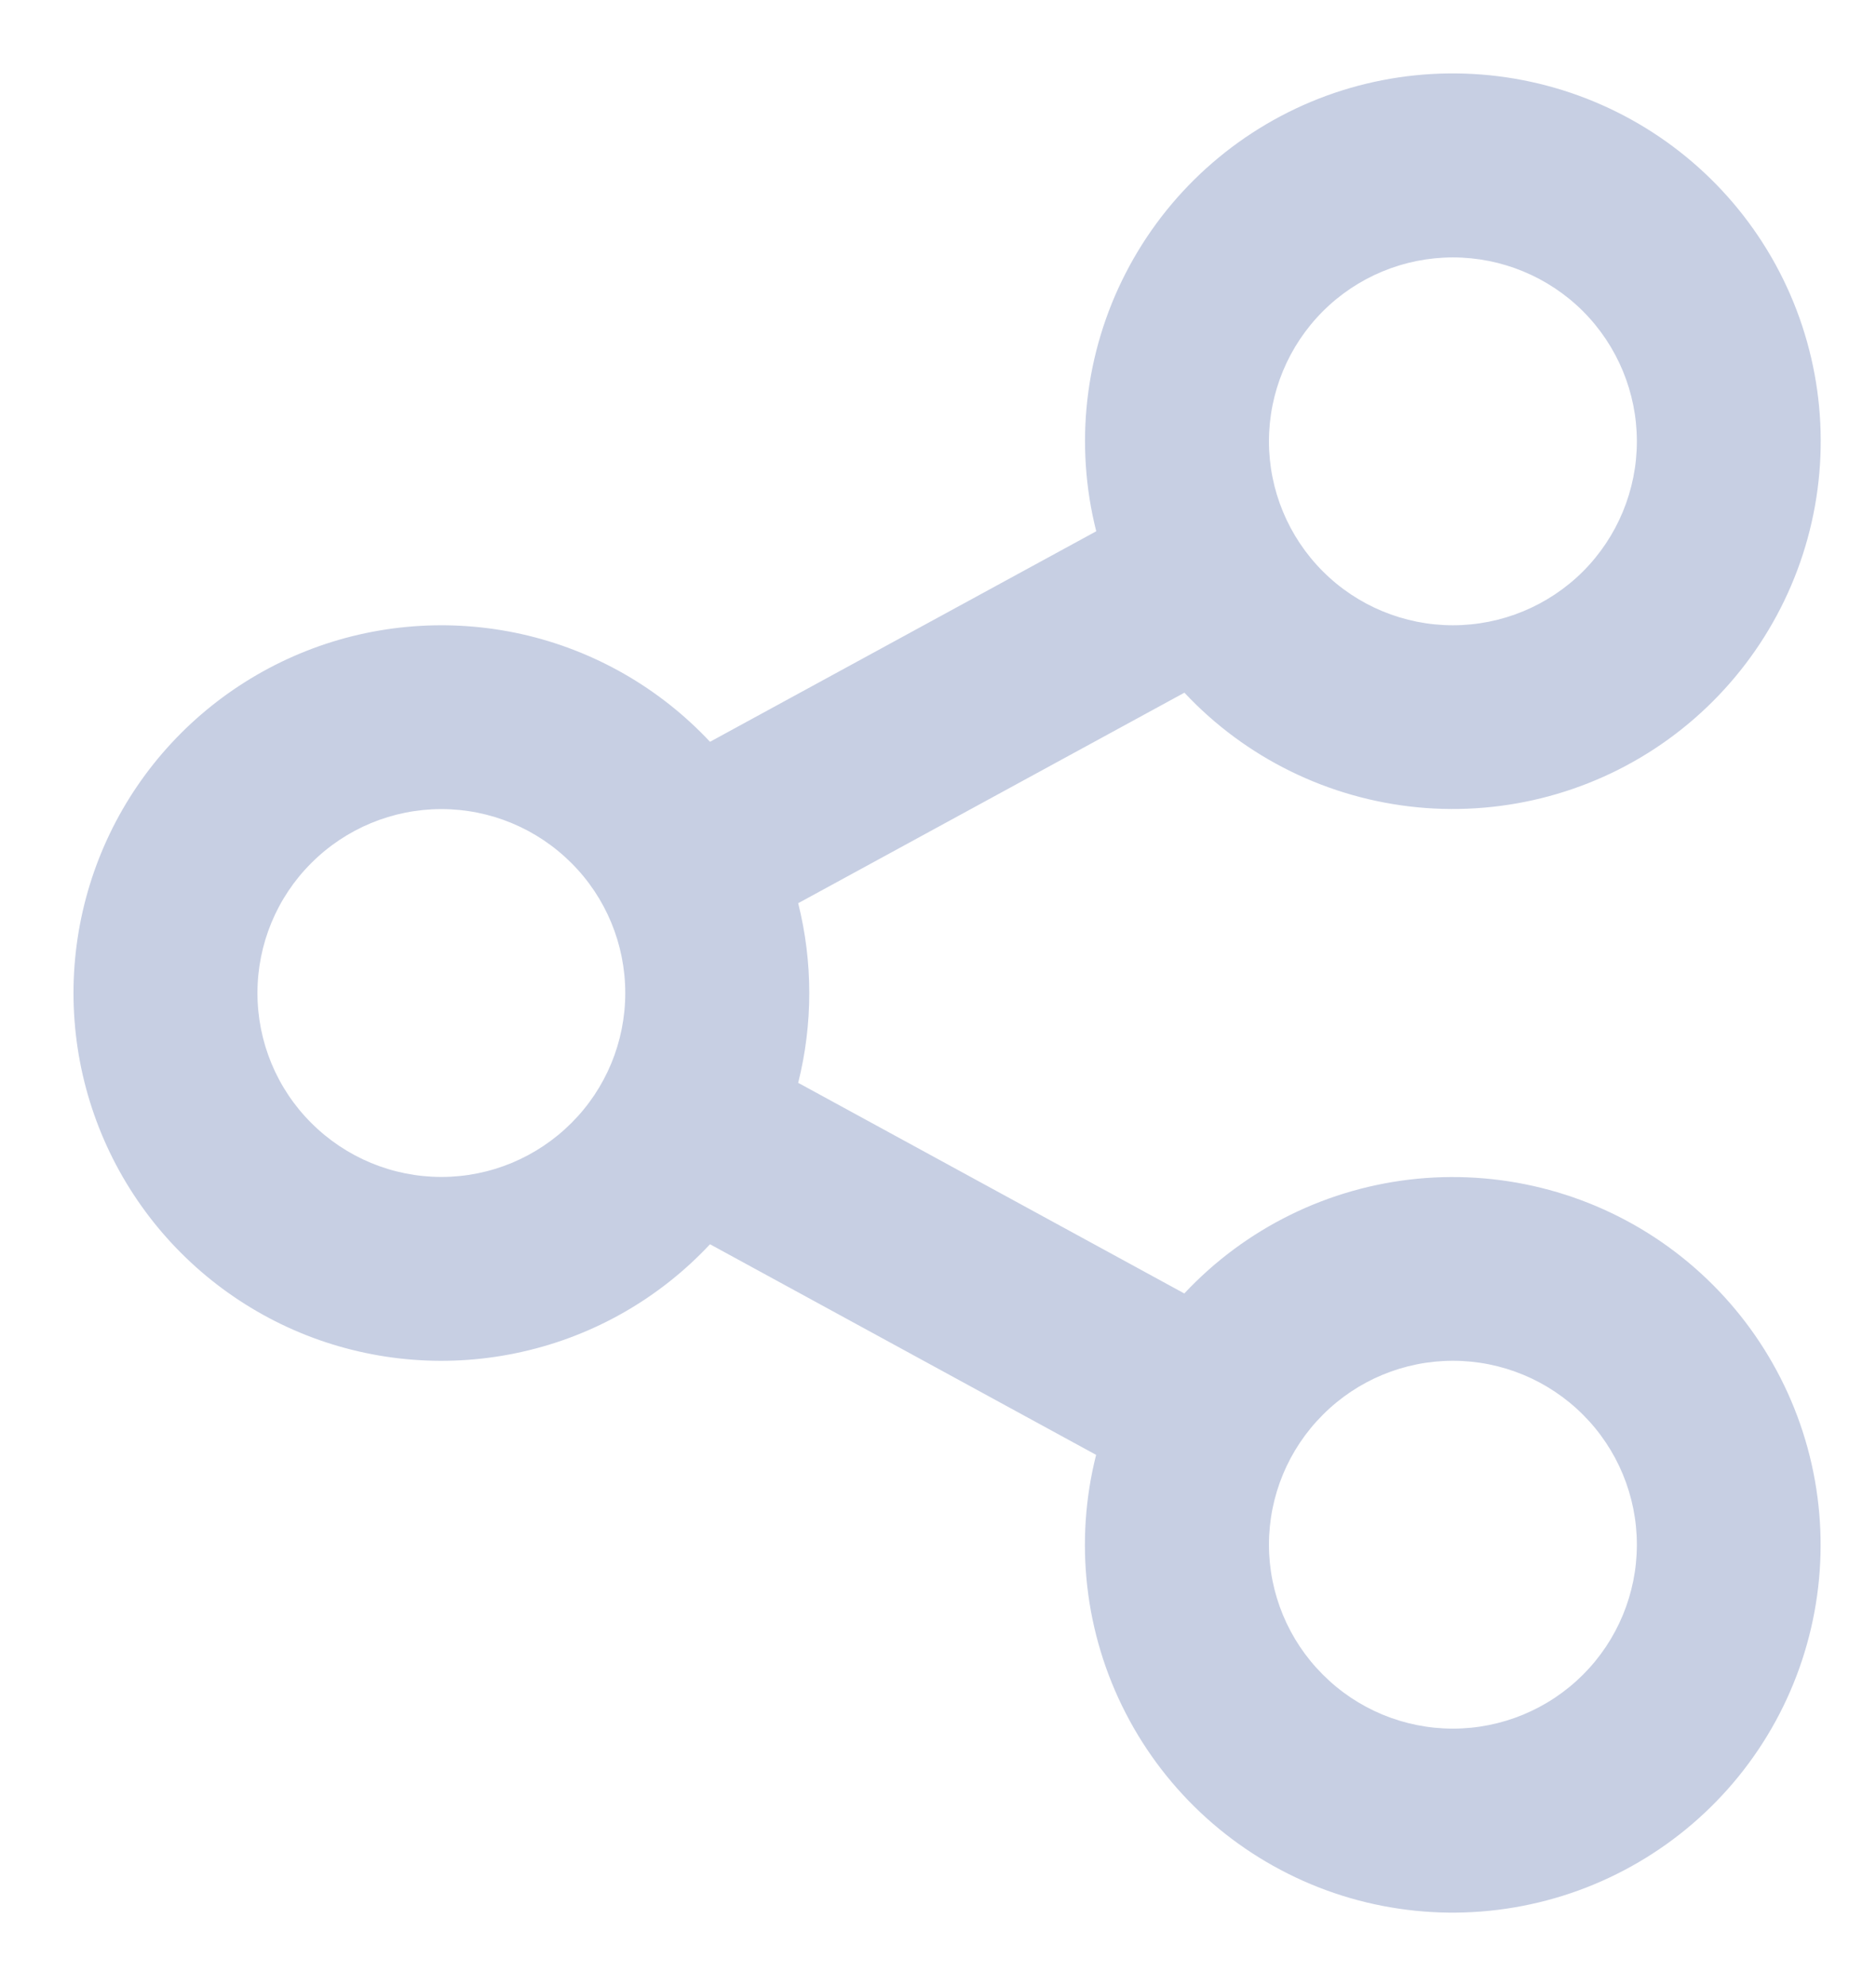 <svg width="17" height="18" viewBox="0 0 17 18" fill="none" xmlns="http://www.w3.org/2000/svg">
<path d="M9.933 13.186L6.434 11.277C5.977 11.766 5.384 12.106 4.731 12.252C4.079 12.399 3.397 12.346 2.775 12.101C2.153 11.855 1.619 11.428 1.243 10.875C0.867 10.322 0.666 9.669 0.666 9C0.666 8.332 0.867 7.678 1.243 7.125C1.619 6.573 2.153 6.146 2.775 5.9C3.397 5.654 4.079 5.602 4.731 5.748C5.384 5.895 5.977 6.235 6.434 6.723L9.934 4.815C9.735 4.028 9.83 3.196 10.201 2.475C10.572 1.753 11.193 1.192 11.948 0.895C12.704 0.599 13.541 0.589 14.304 0.866C15.066 1.143 15.702 1.688 16.091 2.4C16.48 3.112 16.596 3.942 16.417 4.733C16.238 5.524 15.777 6.223 15.12 6.699C14.463 7.175 13.654 7.394 12.847 7.317C12.039 7.239 11.287 6.87 10.733 6.278L7.233 8.186C7.367 8.72 7.367 9.28 7.233 9.814L10.732 11.723C11.287 11.13 12.038 10.761 12.846 10.683C13.653 10.606 14.462 10.825 15.119 11.301C15.776 11.777 16.237 12.476 16.416 13.267C16.595 14.058 16.479 14.888 16.09 15.6C15.701 16.312 15.065 16.857 14.303 17.134C13.54 17.411 12.703 17.401 11.948 17.105C11.192 16.808 10.571 16.247 10.2 15.525C9.829 14.804 9.734 13.972 9.933 13.185V13.186ZM4 10.667C4.442 10.667 4.865 10.491 5.178 10.178C5.491 9.866 5.666 9.442 5.666 9C5.666 8.558 5.491 8.134 5.178 7.822C4.865 7.509 4.442 7.333 4 7.333C3.557 7.333 3.134 7.509 2.821 7.822C2.508 8.134 2.333 8.558 2.333 9C2.333 9.442 2.508 9.866 2.821 10.178C3.134 10.491 3.557 10.667 4 10.667ZM13.166 5.667C13.608 5.667 14.032 5.491 14.345 5.179C14.657 4.866 14.833 4.442 14.833 4C14.833 3.558 14.657 3.134 14.345 2.821C14.032 2.509 13.608 2.333 13.166 2.333C12.724 2.333 12.3 2.509 11.988 2.821C11.675 3.134 11.499 3.558 11.499 4C11.499 4.442 11.675 4.866 11.988 5.179C12.3 5.491 12.724 5.667 13.166 5.667ZM13.166 15.667C13.608 15.667 14.032 15.491 14.345 15.178C14.657 14.866 14.833 14.442 14.833 14C14.833 13.558 14.657 13.134 14.345 12.822C14.032 12.509 13.608 12.333 13.166 12.333C12.724 12.333 12.3 12.509 11.988 12.822C11.675 13.134 11.499 13.558 11.499 14C11.499 14.442 11.675 14.866 11.988 15.178C12.3 15.491 12.724 15.667 13.166 15.667Z" fill="#C7CFE3"/>
</svg>
